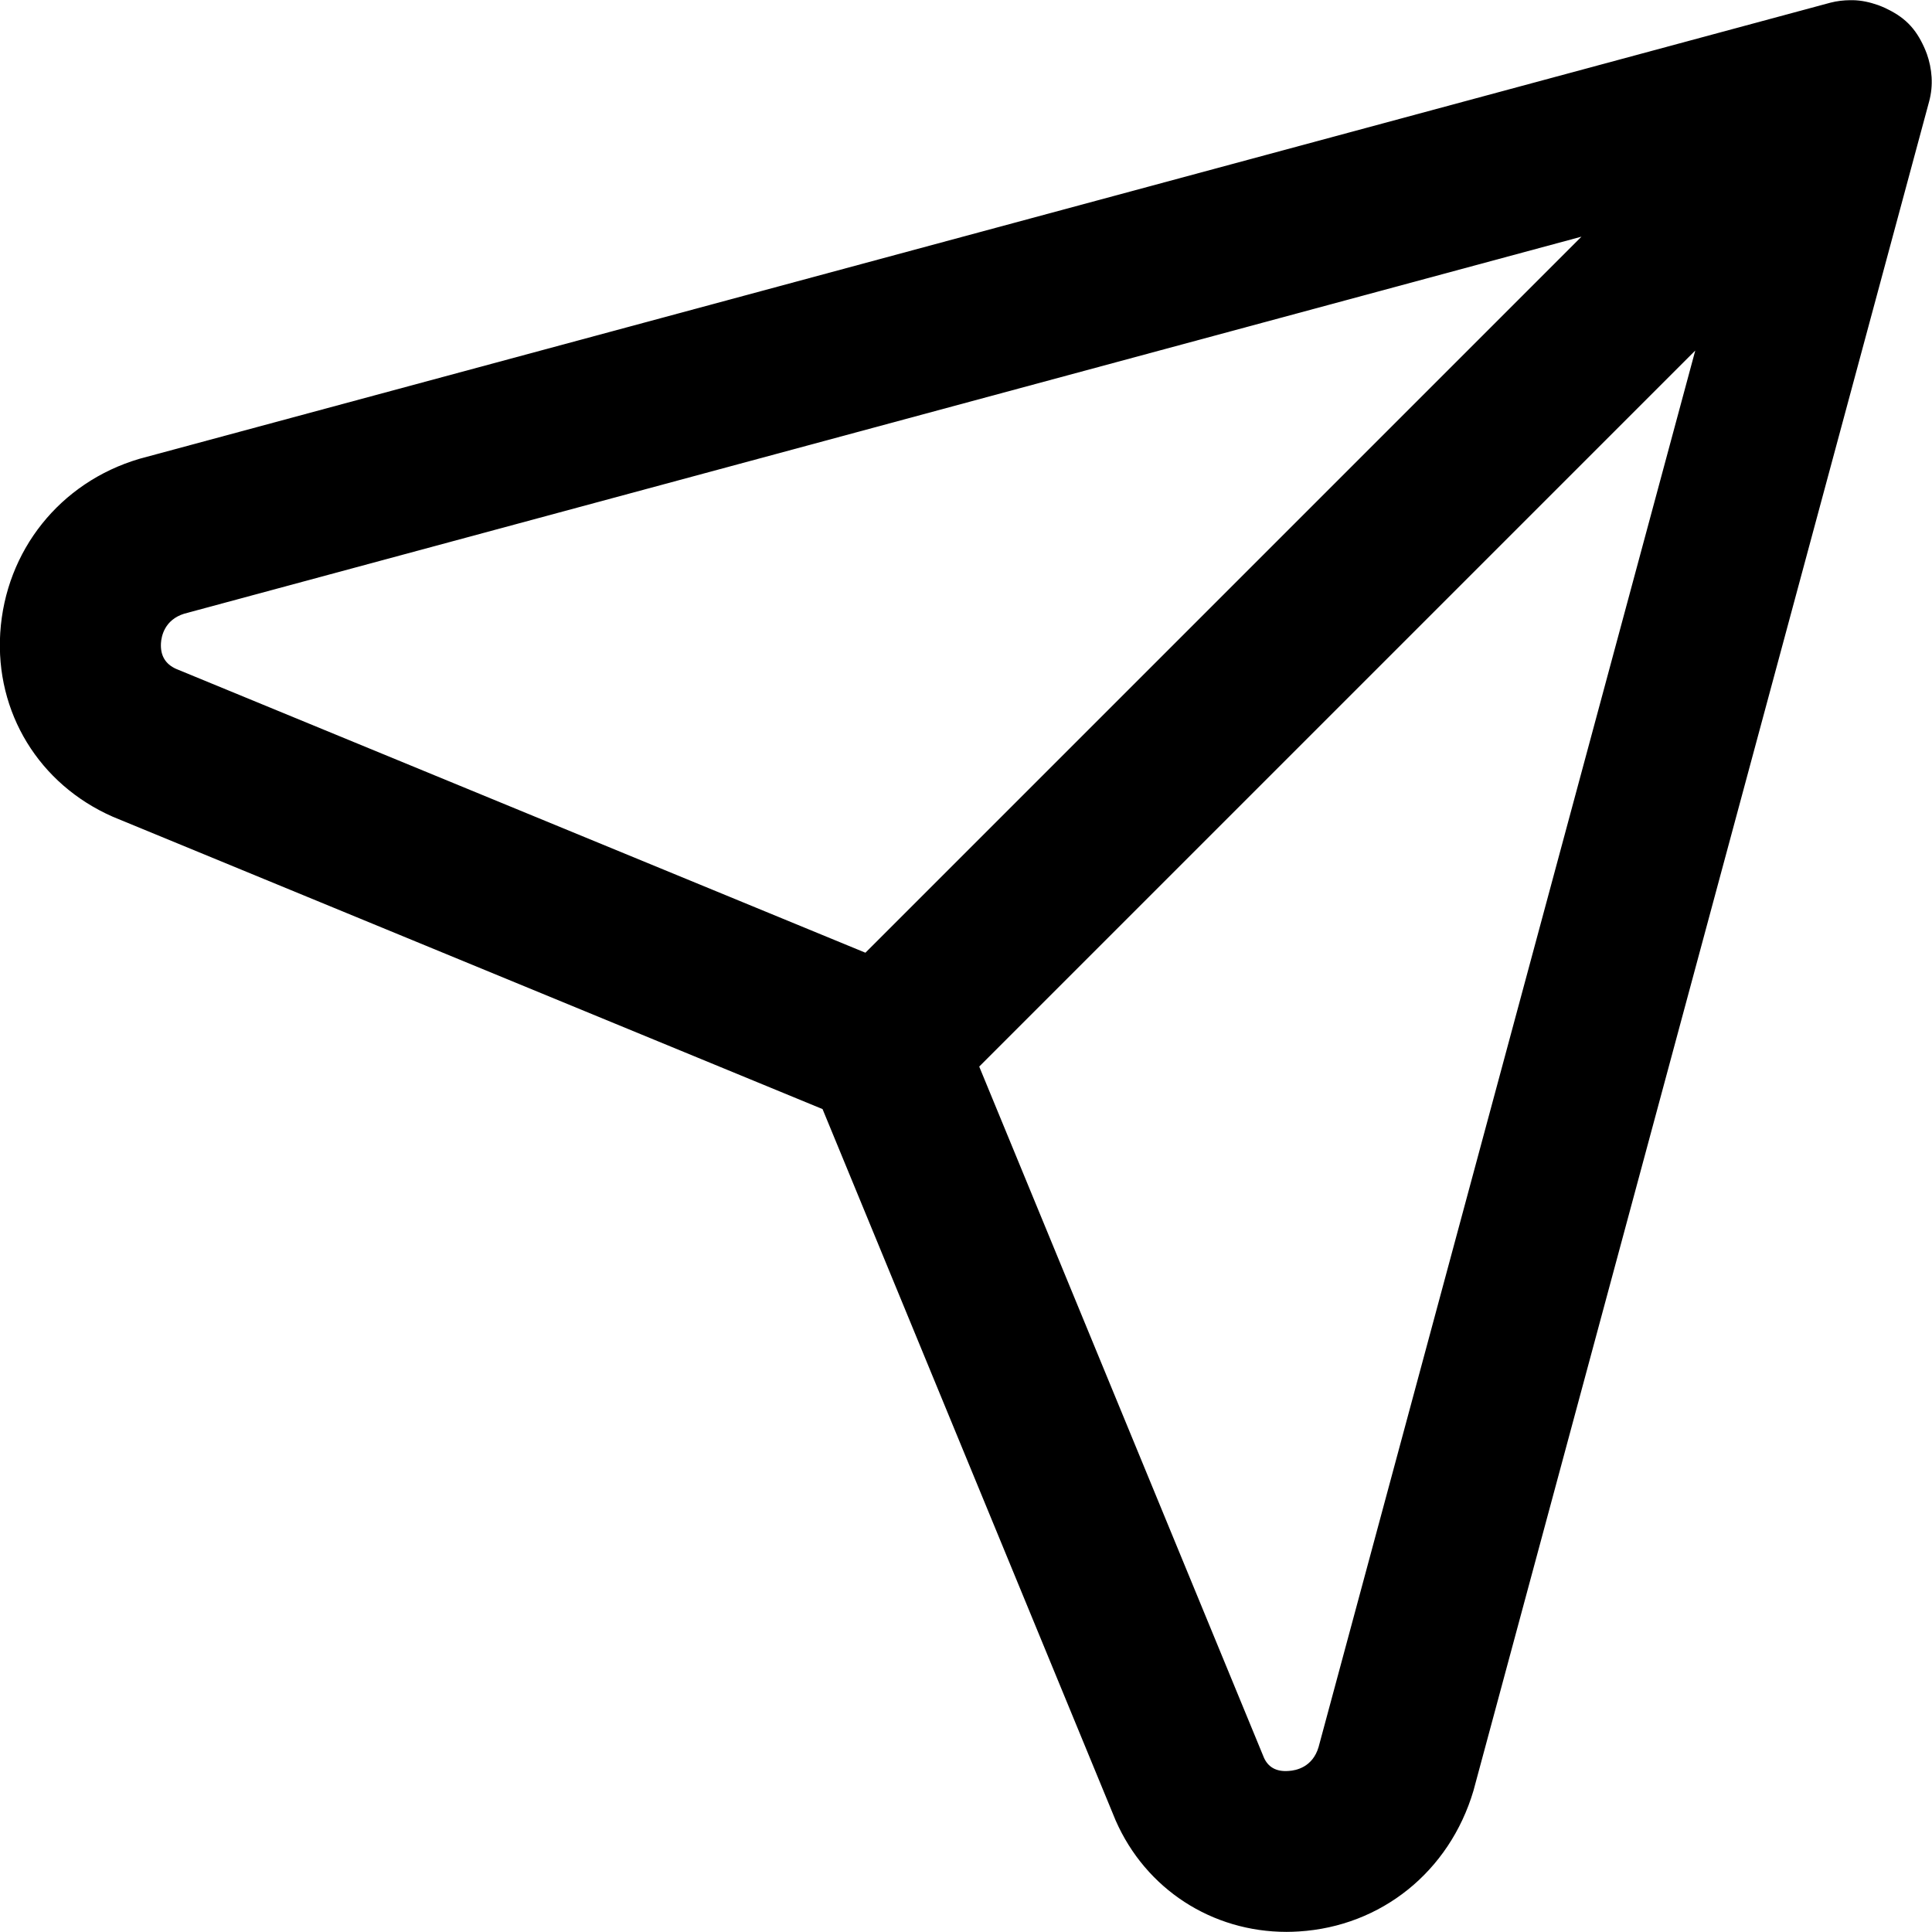 <!-- Generated by IcoMoon.io -->
<svg version="1.1" xmlns="http://www.w3.org/2000/svg" width="32" height="32" viewBox="0 0 32 32">
<title>paper-airplane</title>
<path d="M31.913 0.889c-0.013-0.037-0.028-0.072-0.044-0.108-0.065-0.143-0.145-0.277-0.26-0.391-0.113-0.113-0.248-0.193-0.388-0.259-0.039-0.017-0.076-0.033-0.115-0.047-0.135-0.047-0.275-0.079-0.419-0.081-0.013 0-0.027 0-0.040 0-0.109 0.001-0.22 0.013-0.328 0.041l-27.983 7.548c-0.011 0.004-0.021 0.007-0.032 0.009-1.311 0.389-2.213 1.52-2.3 2.881-0.083 1.316 0.639 2.508 1.867 3.047l11.753 4.841 4.855 11.783c0.5 1.139 1.597 1.845 2.831 1.845 0.068 0 0.137-0.003 0.204-0.007 1.361-0.085 2.492-0.988 2.891-2.331l7.548-27.981c0.072-0.267 0.049-0.54-0.040-0.792zM2.917 11.079c-0.179-0.080-0.263-0.223-0.251-0.427 0.007-0.113 0.059-0.385 0.384-0.487l23.144-6.245-11.86 11.86zM21.84 28.936c-0.099 0.336-0.376 0.389-0.491 0.396-0.22 0.019-0.349-0.072-0.415-0.221l-4.715-11.445 11.86-11.86z"></path>
</svg>
